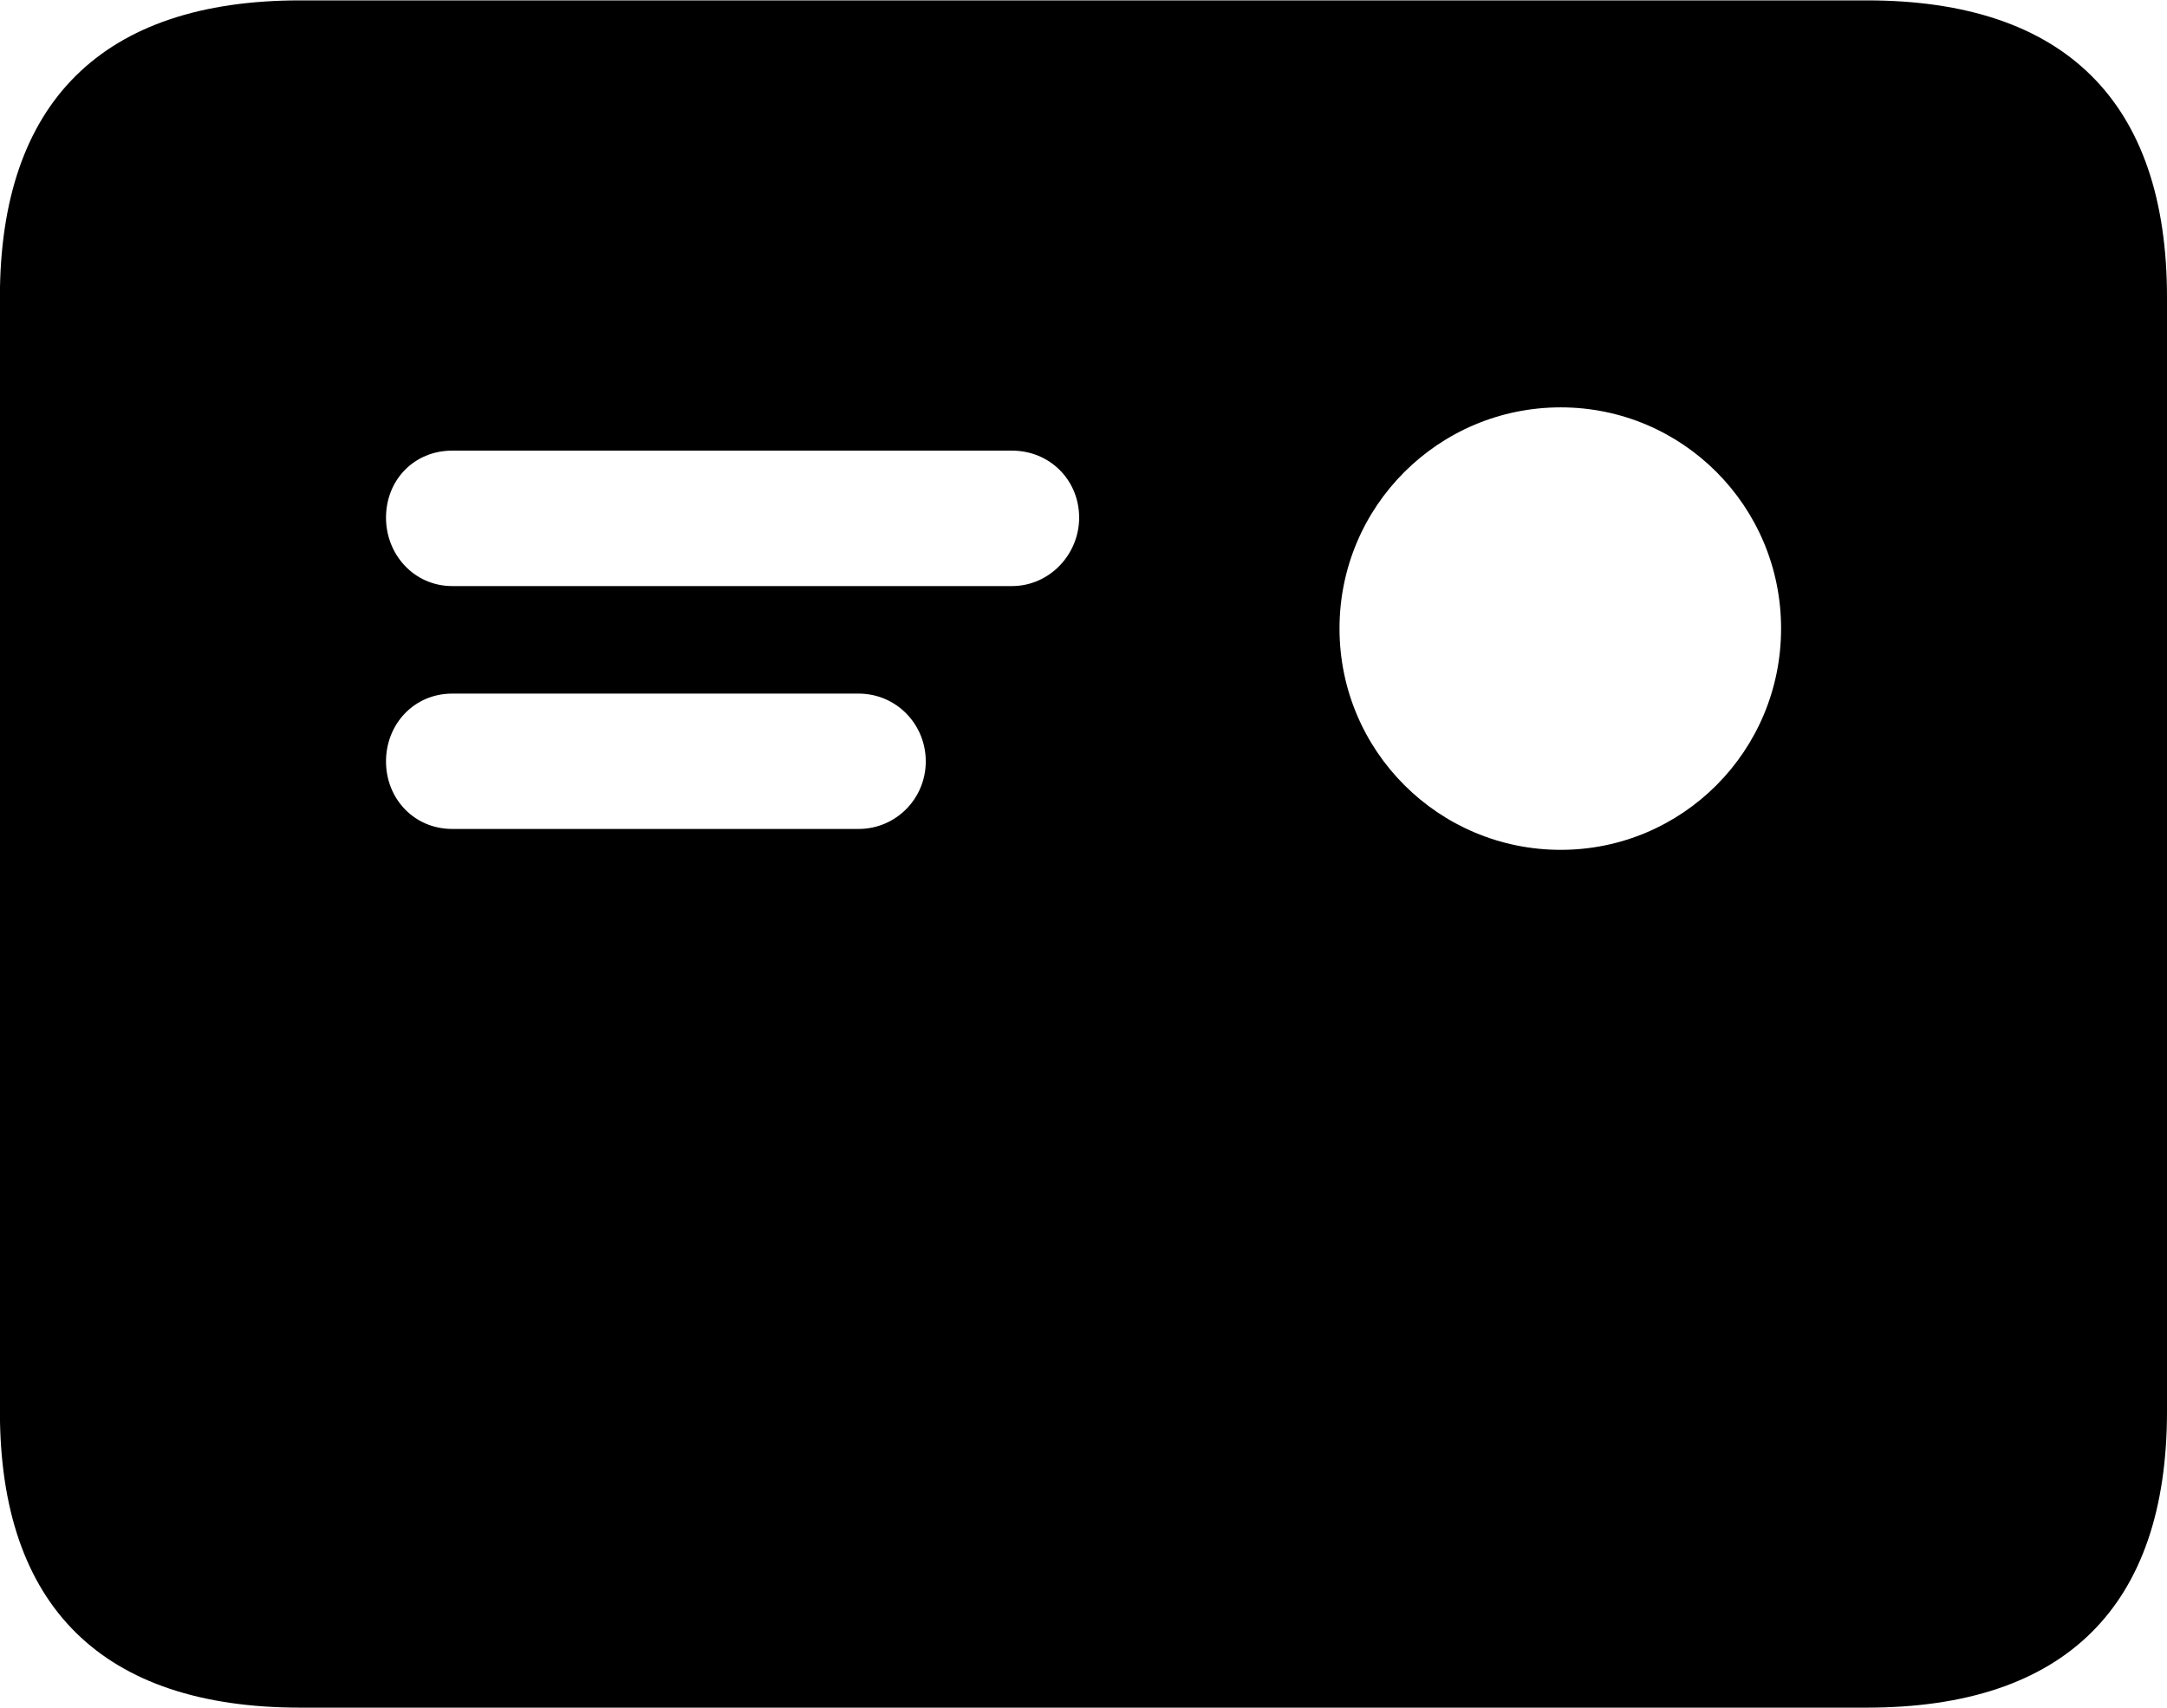 <svg height="18.232" width="23.129" xmlns="http://www.w3.org/2000/svg"><path d="m0 0h23.129v18.232h-23.129z" opacity="0"/><path d="m4.827 6.257c-.406 0-.707-.335-.707-.73 0-.402.299-.716.707-.716h5.974c.402 0 .717.312.717.716 0 .393-.317.73-.717.73zm0 2.593c-.406 0-.707-.322-.707-.721 0-.398.299-.724.707-.724h4.337c.4 0 .717.324.717.724 0 .398-.319.721-.717.721zm11.831.223c-1.301 0-2.361-1.054-2.361-2.363 0-1.308 1.06-2.361 2.361-2.361 1.298 0 2.352 1.054 2.352 2.361 0 1.309-1.054 2.363-2.352 2.363zm-13.455 9.158h16.722c2.116 0 3.204-1.08 3.204-3.163v-11.893c0-2.086-1.088-3.171-3.204-3.171h-16.722c-2.108 0-3.204 1.086-3.204 3.171v11.893c0 2.084 1.096 3.163 3.204 3.163z"/></svg>